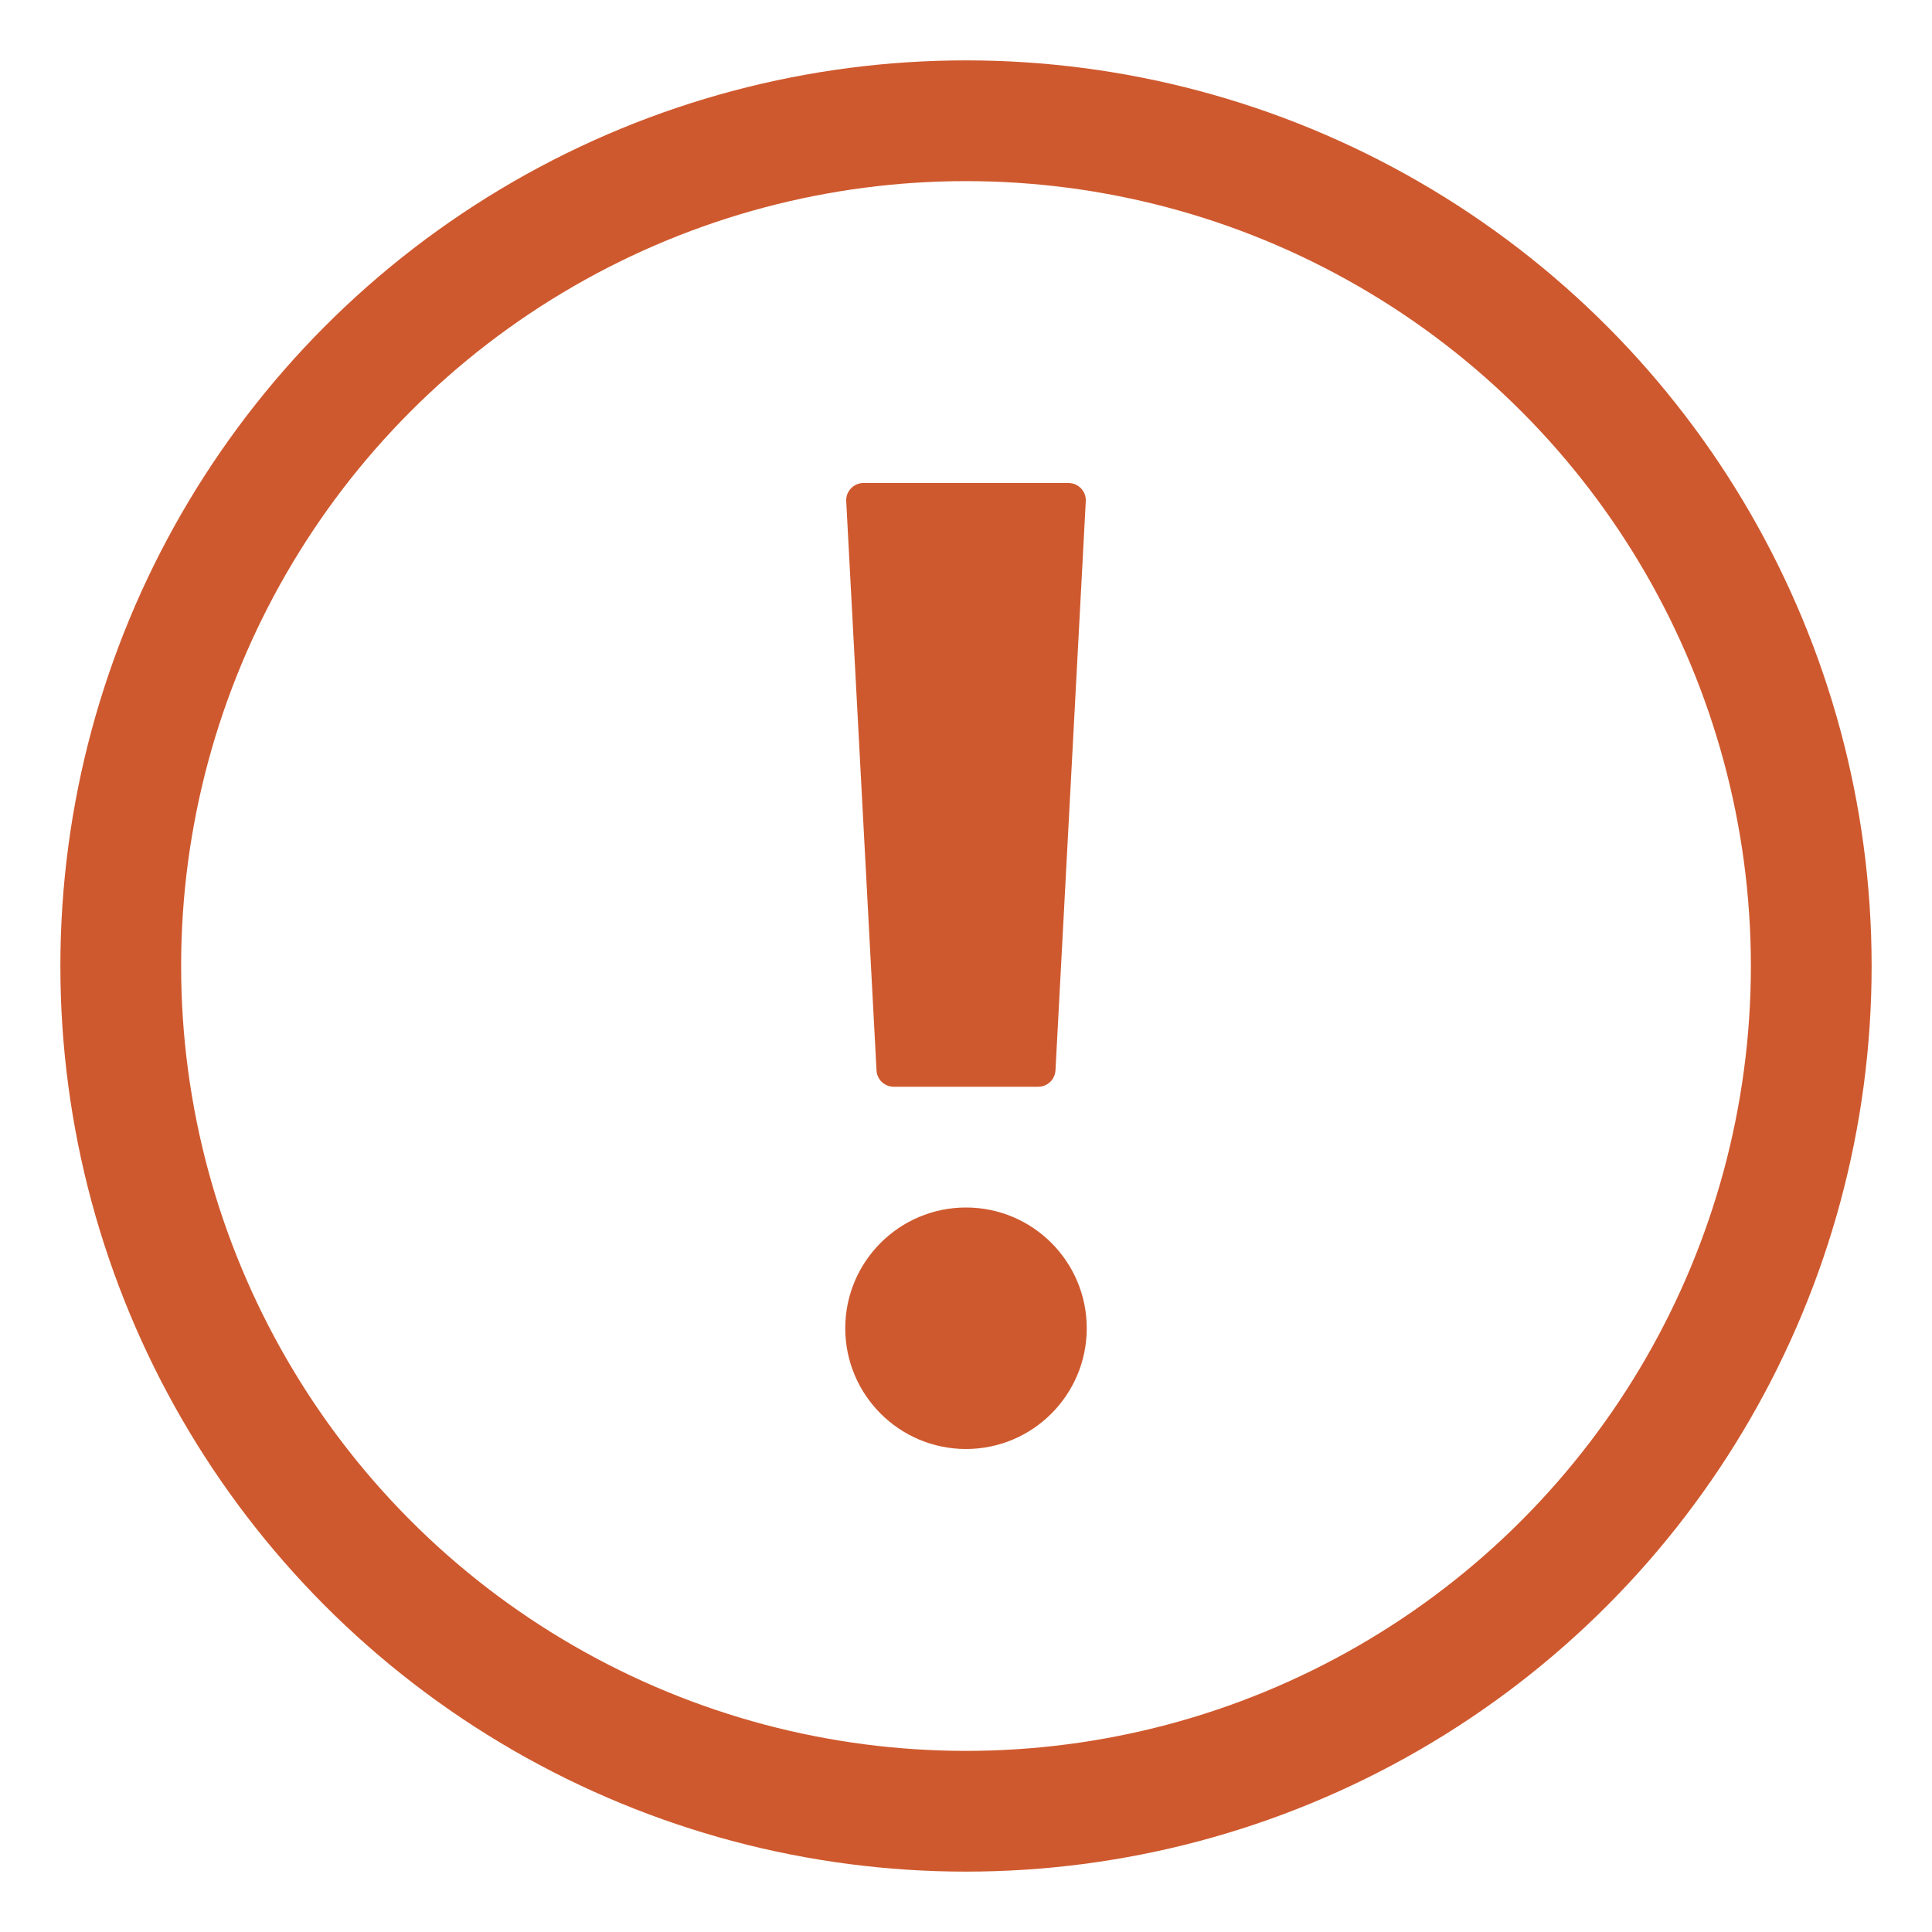 <svg viewBox="0 0 16 16" fill="none" xmlns="http://www.w3.org/2000/svg">
    <circle cx="8" cy="8" r="7" stroke="#CF592E" />
    <path fill-rule="evenodd" clip-rule="evenodd"
        d="M7.402 9H8.598C8.674 9 8.736 8.941 8.741 8.865L8.992 4.15C8.996 4.069 8.931 4 8.849 4H7.151C7.069 4 7.004 4.069 7.008 4.15L7.259 8.865C7.263 8.941 7.326 9 7.402 9ZM8 12C8.552 12 9 11.552 9 11C9 10.448 8.552 10 8 10C7.448 10 7 10.448 7 11C7 11.552 7.448 12 8 12Z"
        fill="#CF592E" />
</svg>